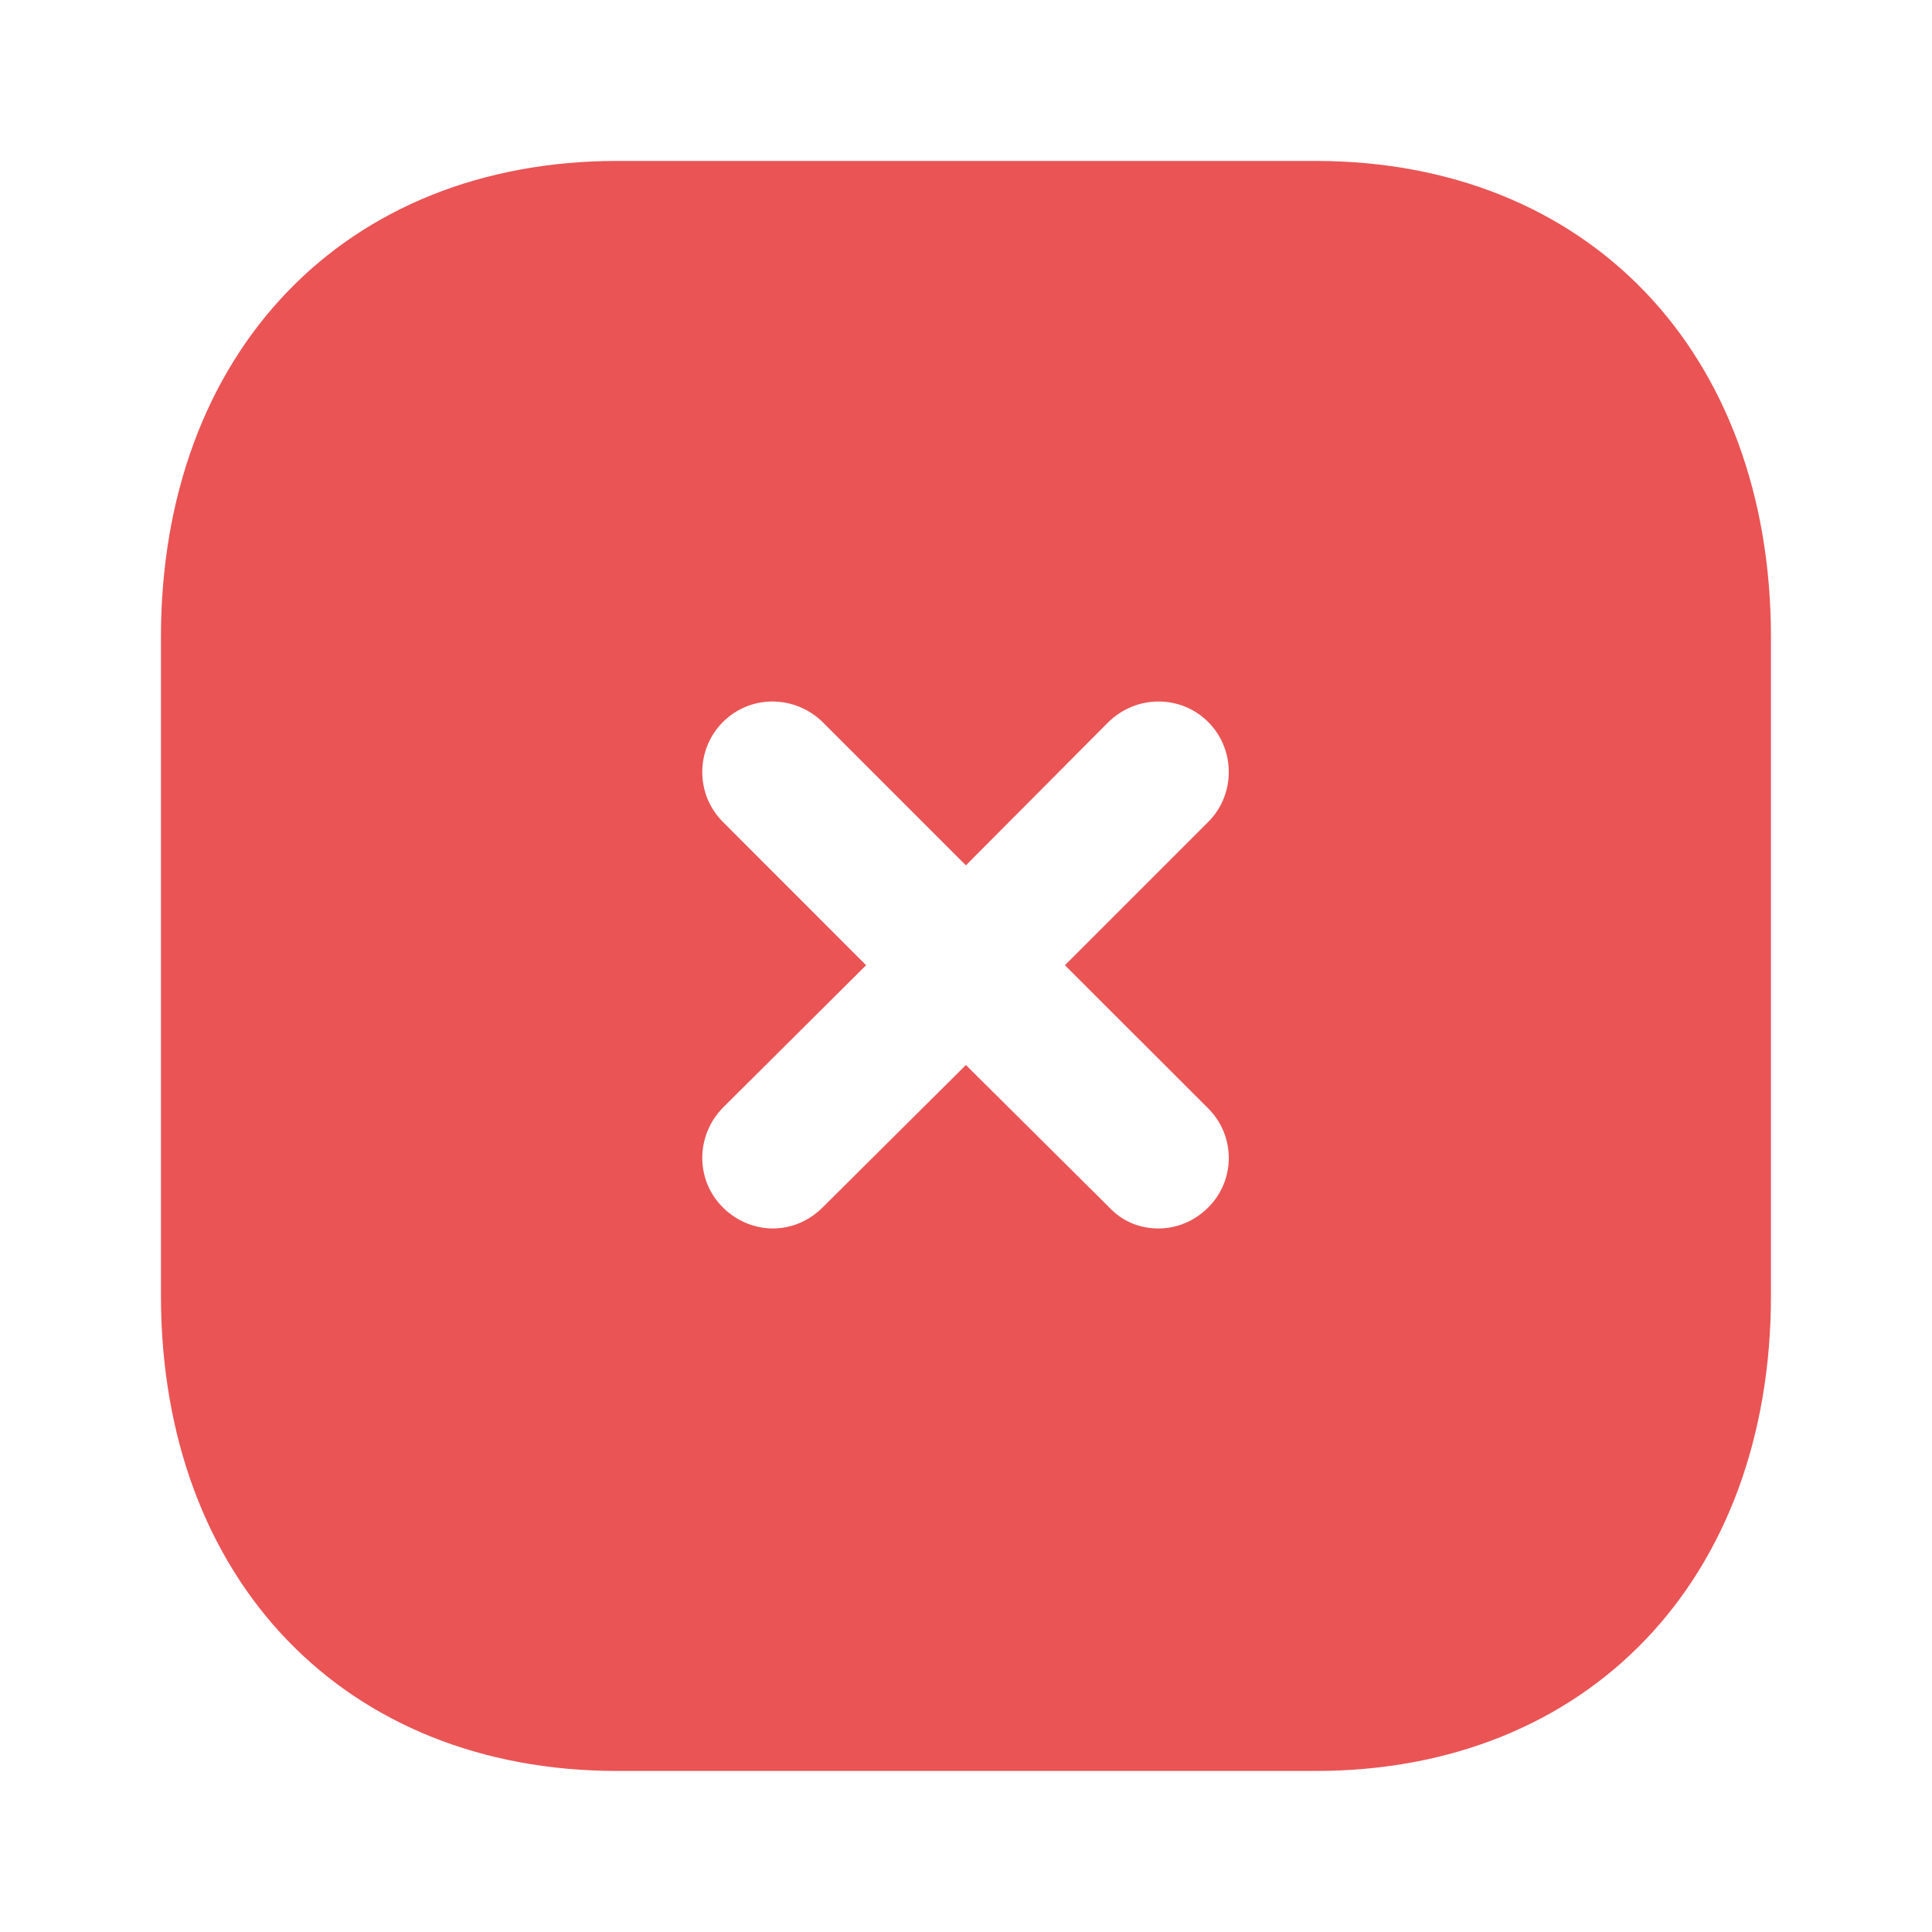 <svg width="20" height="20" viewBox="0 0 20 20" fill="none" xmlns="http://www.w3.org/2000/svg">
<path fill-rule="evenodd" clip-rule="evenodd" d="M6.391 1.666H13.616C16.441 1.666 18.333 3.649 18.333 6.599V13.409C18.333 16.35 16.441 18.333 13.616 18.333H6.391C3.566 18.333 1.666 16.35 1.666 13.409V6.599C1.666 3.649 3.566 1.666 6.391 1.666ZM12.508 12.499C12.791 12.217 12.791 11.758 12.508 11.475L11.024 9.992L12.508 8.508C12.791 8.225 12.791 7.759 12.508 7.475C12.224 7.191 11.766 7.191 11.474 7.475L9.999 8.958L8.516 7.475C8.224 7.191 7.766 7.191 7.483 7.475C7.199 7.759 7.199 8.225 7.483 8.508L8.966 9.992L7.483 11.467C7.199 11.758 7.199 12.217 7.483 12.499C7.624 12.641 7.816 12.717 7.999 12.717C8.191 12.717 8.374 12.641 8.516 12.499L9.999 11.025L11.483 12.499C11.624 12.65 11.808 12.717 11.991 12.717C12.183 12.717 12.366 12.641 12.508 12.499Z" fill="#EA5455"/>
</svg>
